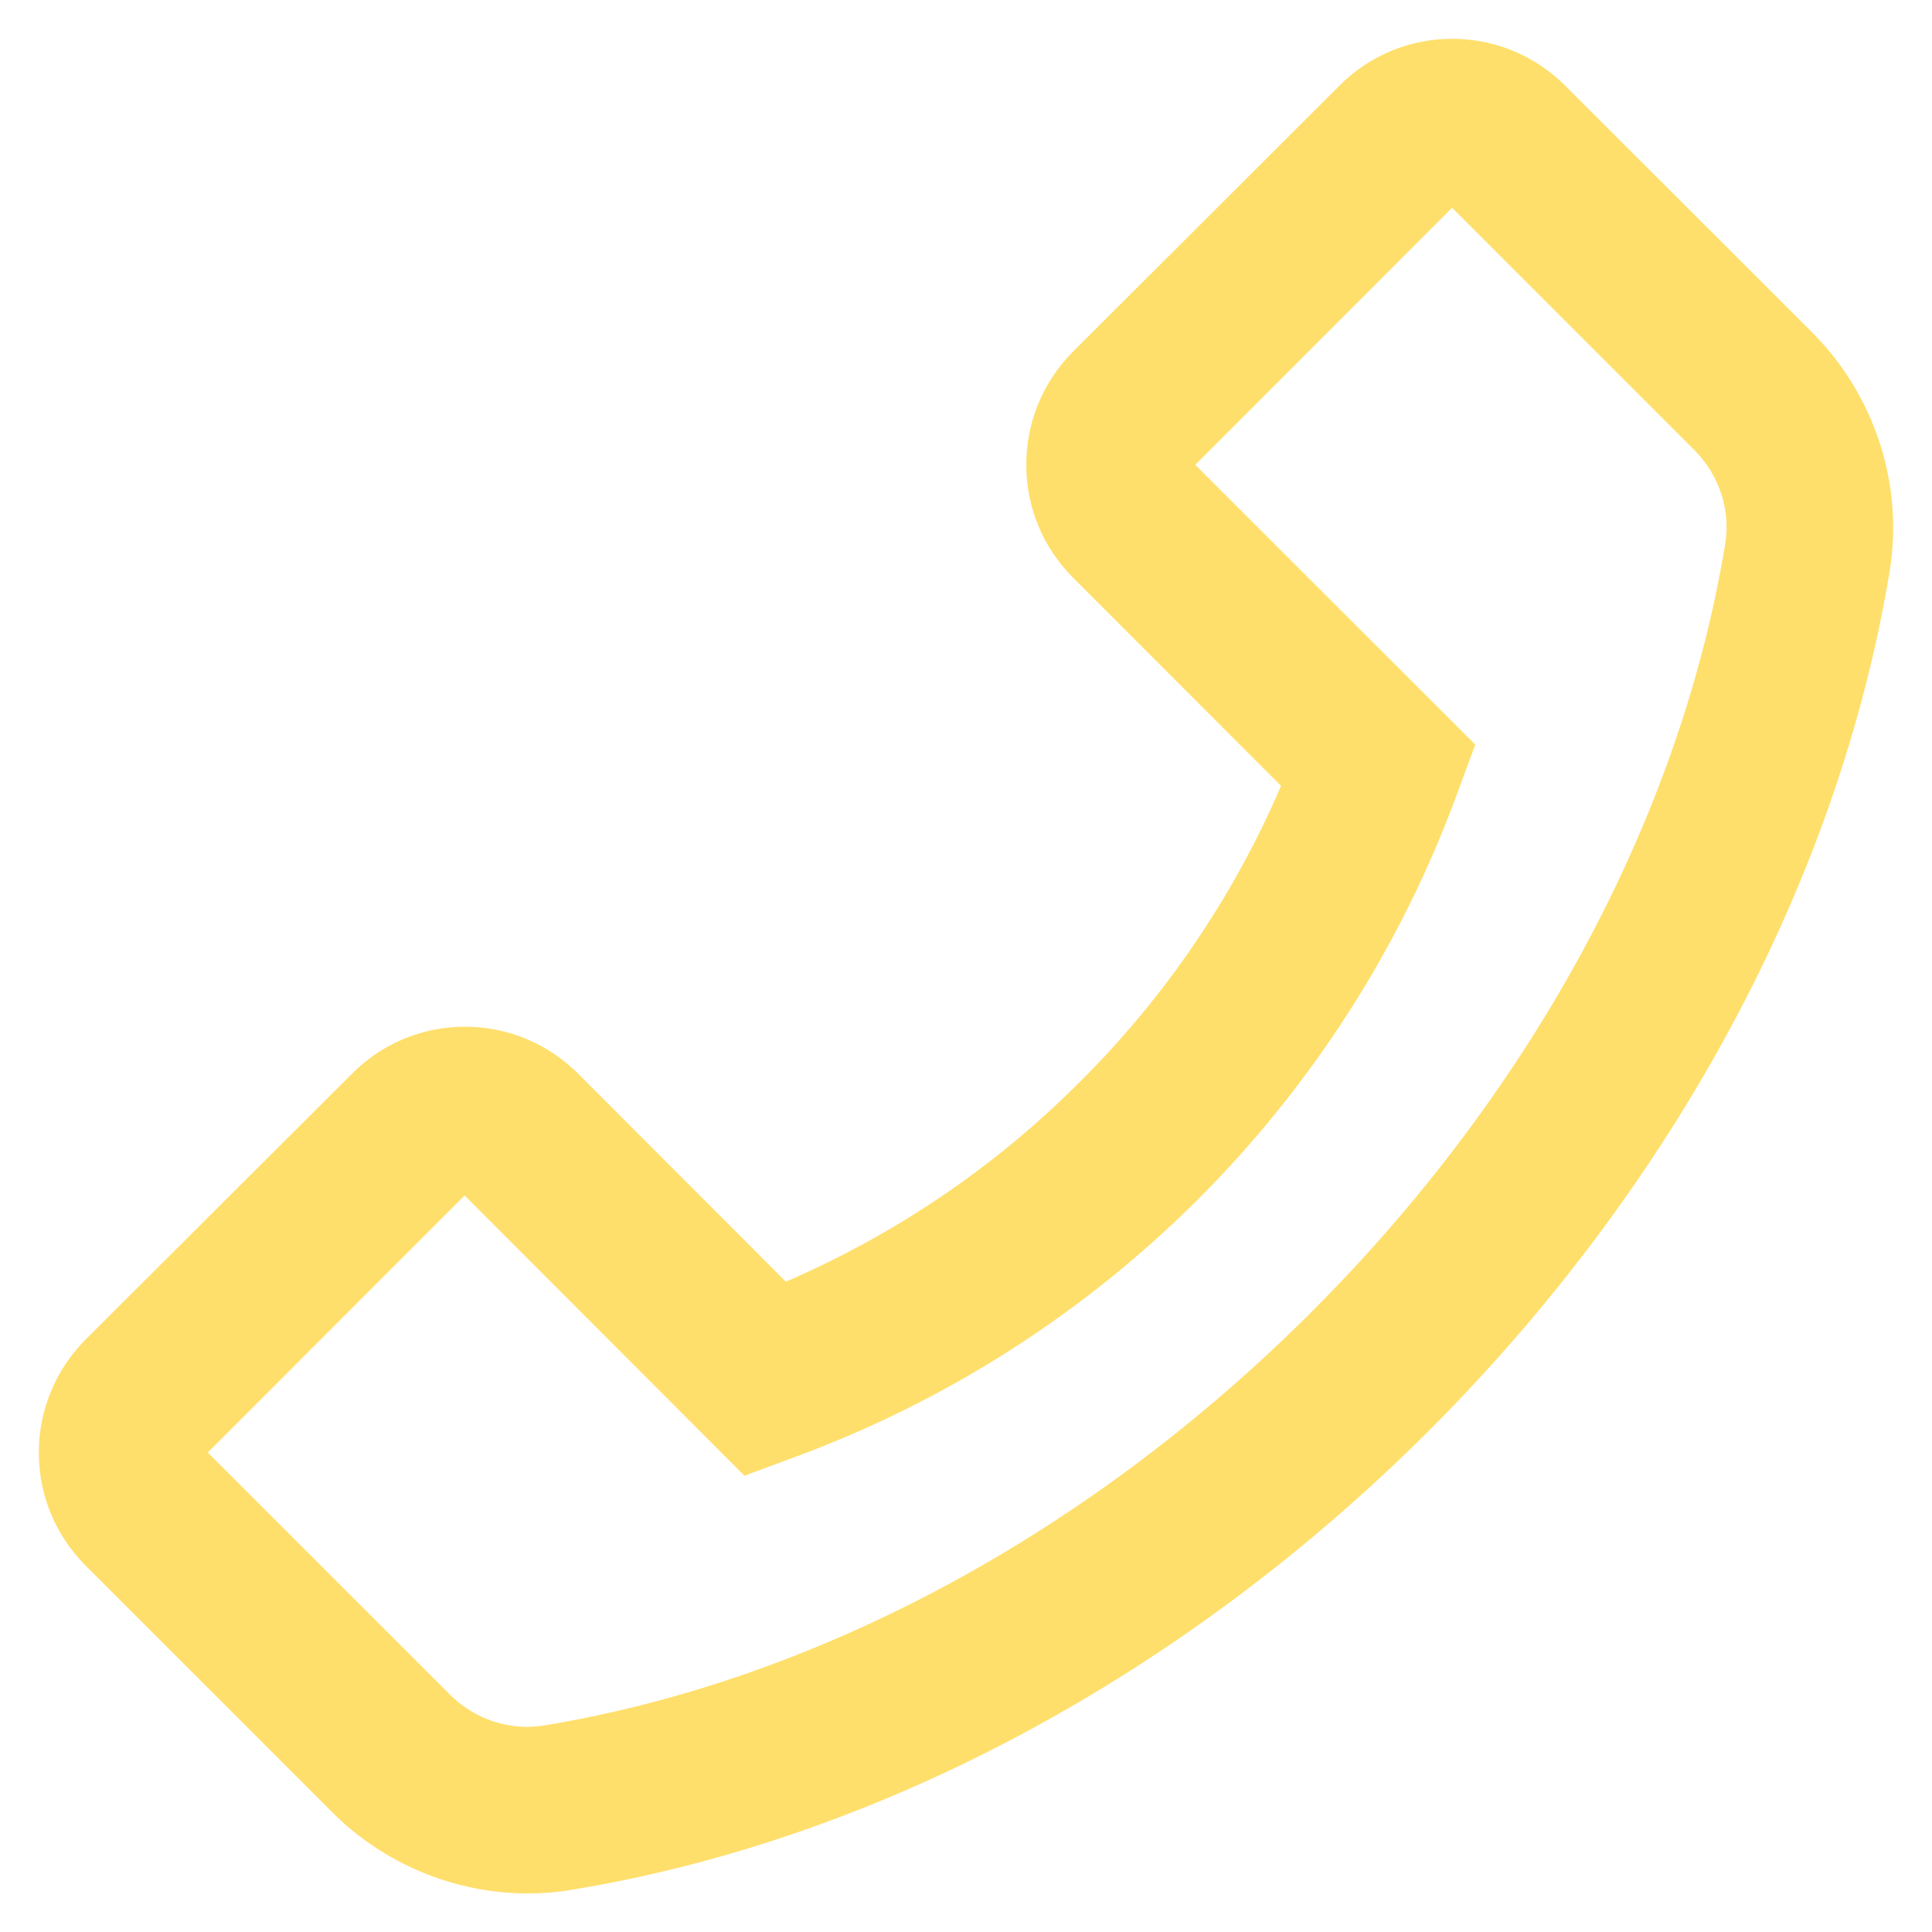 <svg width="35" height="35" viewBox="0 0 35 35" fill="none" xmlns="http://www.w3.org/2000/svg">
<path d="M32.831 6.024L28.359 1.556C27.813 1.01 27.083 0.703 26.31 0.703C25.537 0.703 24.807 1.005 24.261 1.556L19.444 6.364C18.898 6.91 18.592 7.644 18.592 8.417C18.592 9.194 18.894 9.92 19.444 10.47L23.207 14.237C22.35 16.234 21.118 18.049 19.579 19.583C18.038 21.132 16.236 22.354 14.237 23.219L10.475 19.453C9.929 18.907 9.198 18.6 8.425 18.6C8.044 18.599 7.667 18.674 7.315 18.82C6.963 18.966 6.644 19.181 6.376 19.453L1.556 24.261C1.01 24.807 0.703 25.541 0.703 26.314C0.703 27.091 1.005 27.817 1.556 28.368L6.024 32.836C6.956 33.768 8.241 34.301 9.559 34.301C9.832 34.301 10.097 34.28 10.366 34.234C15.925 33.319 21.443 30.358 25.898 25.907C30.35 21.447 33.306 15.93 34.23 10.366C34.494 8.787 33.965 7.162 32.831 6.024ZM31.252 9.866C30.434 14.817 27.771 19.755 23.761 23.765C19.751 27.776 14.817 30.438 9.866 31.257C9.244 31.362 8.606 31.152 8.153 30.702L3.764 26.314L8.417 21.657L13.448 26.696L13.486 26.734L14.393 26.398C17.143 25.387 19.64 23.79 21.712 21.718C23.783 19.645 25.38 17.147 26.39 14.397L26.726 13.49L21.653 8.421L26.306 3.764L30.694 8.153C31.148 8.606 31.357 9.244 31.252 9.866Z" fill="#FFDF6B"/>
</svg>
